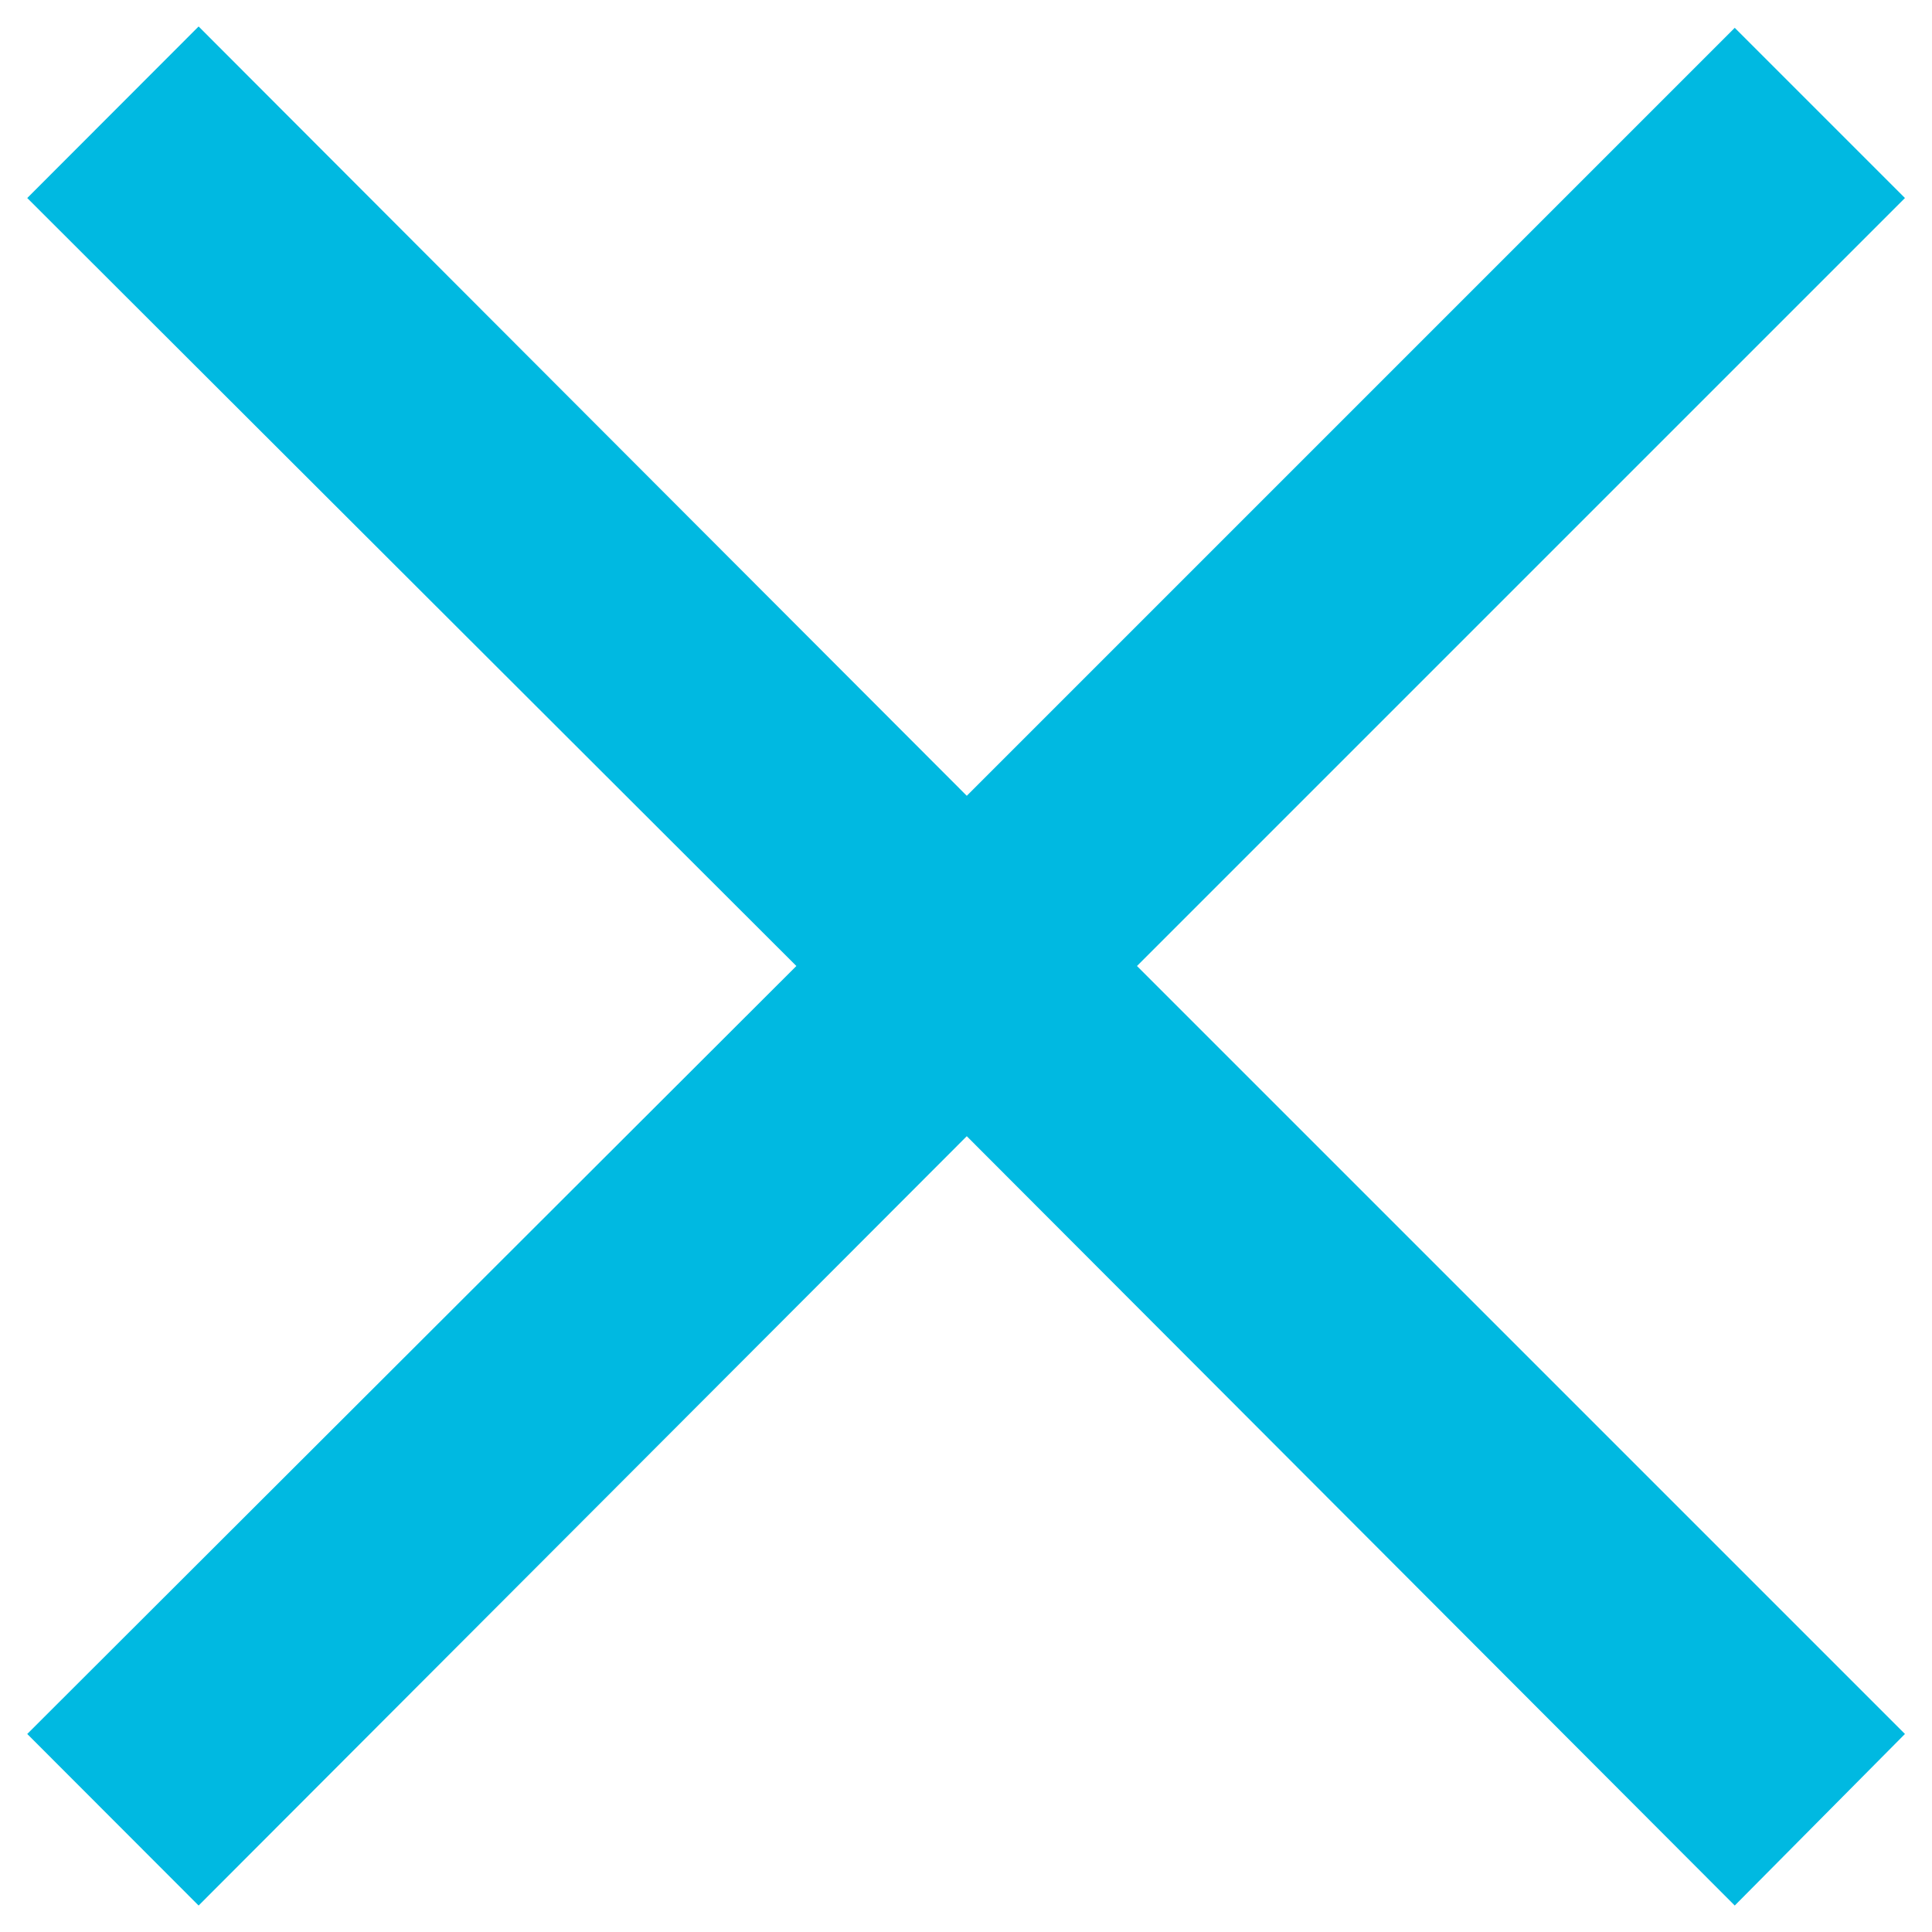 <?xml version="1.0" encoding="UTF-8" standalone="no"?>
<!DOCTYPE svg PUBLIC "-//W3C//DTD SVG 1.1//EN" "http://www.w3.org/Graphics/SVG/1.1/DTD/svg11.dtd">
<svg width="100%" height="100%" viewBox="0 0 10 10" version="1.1" xmlns="http://www.w3.org/2000/svg" xmlns:xlink="http://www.w3.org/1999/xlink" xml:space="preserve" xmlns:serif="http://www.serif.com/" style="fill-rule:evenodd;clip-rule:evenodd;stroke-linejoin:round;stroke-miterlimit:1.414;">
    <g transform="matrix(1,0,0,1,0.141,-0.5)">
        <path d="M8.838,10.363L4.863,6.381L0.887,10.363L0,9.475L3.981,5.5L0,1.525L0.887,0.637L4.863,4.619L8.838,0.644L9.719,1.525L5.744,5.5L9.719,9.475L8.838,10.363Z" style="fill:rgb(0,185,225);fill-rule:nonzero;"/>
    </g>
</svg>
